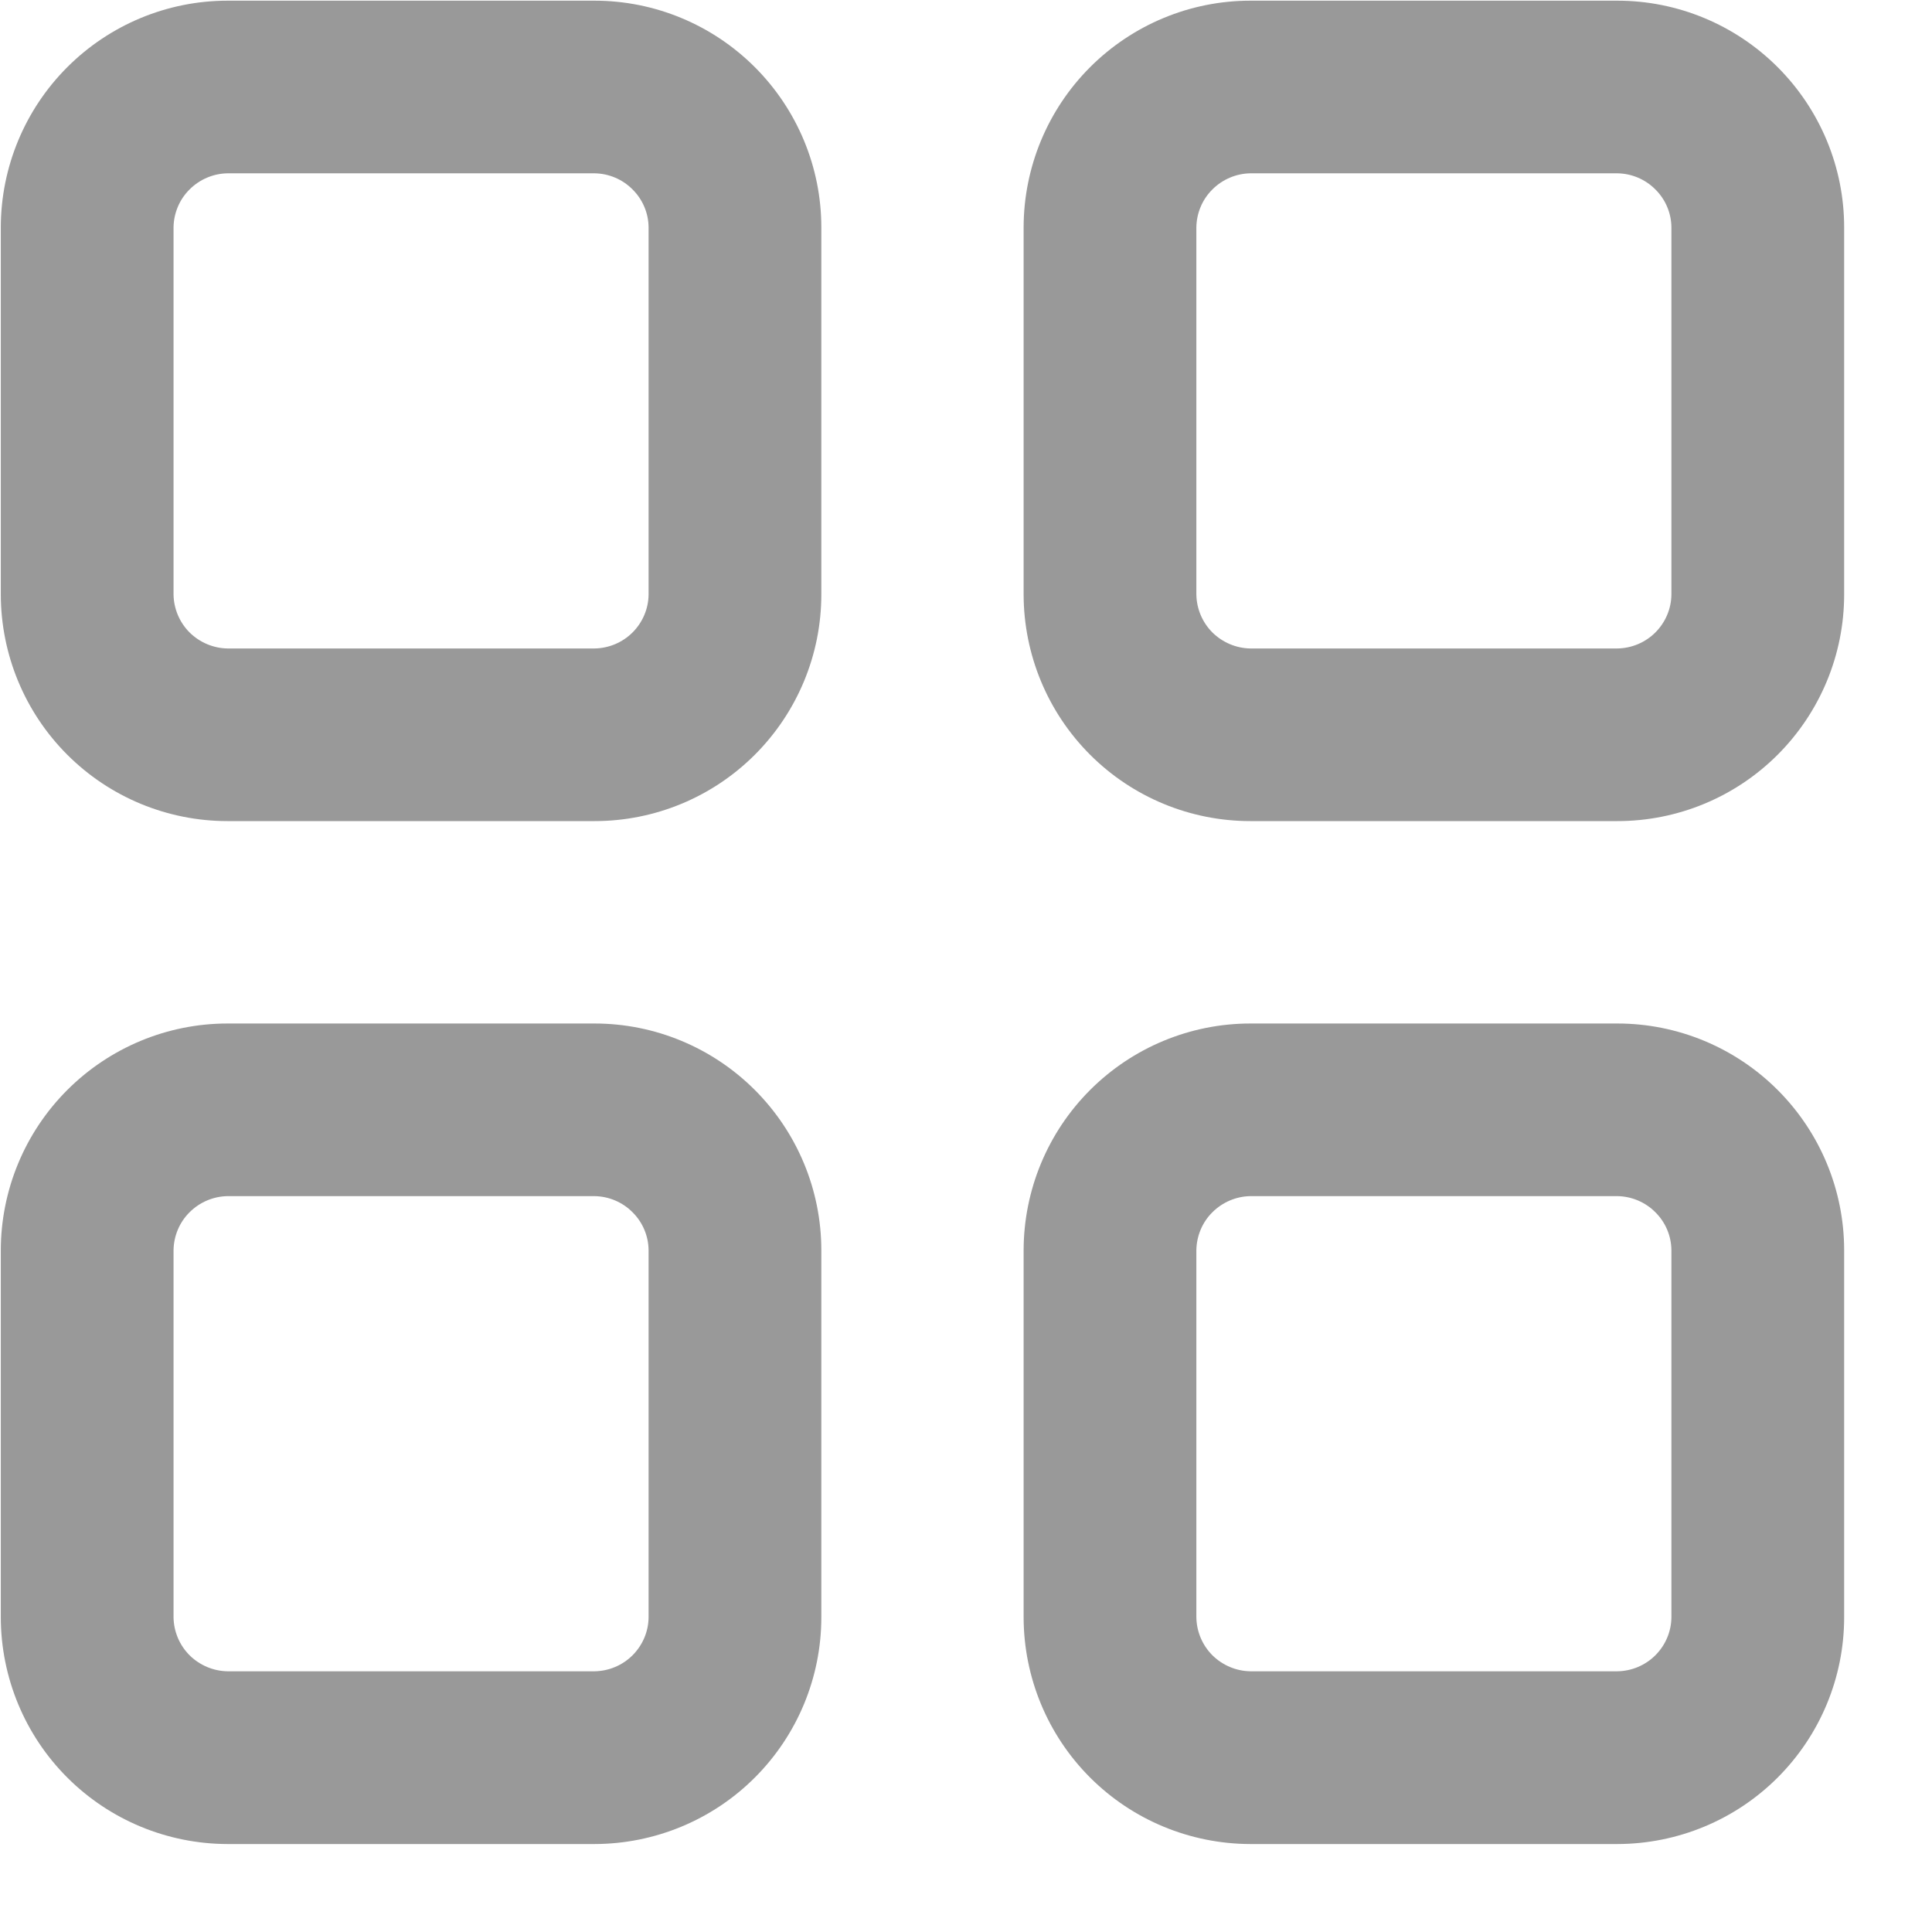 <svg width="17" height="17" viewBox="0 0 17 17" fill="none" xmlns="http://www.w3.org/2000/svg">
<g clip-path="url(#clip0)">
<path d="M5.232 0.006H2.002C1.473 0.006 0.966 0.217 0.592 0.591C0.218 0.965 0.008 1.472 0.007 2V5.231C0.008 5.76 0.218 6.267 0.592 6.641C0.966 7.015 1.473 7.225 2.002 7.225H5.232C5.761 7.225 6.268 7.015 6.642 6.641C7.016 6.267 7.227 5.76 7.227 5.231V2C7.227 1.472 7.016 0.965 6.642 0.591C6.268 0.217 5.761 0.006 5.232 0.006ZM5.707 5.231C5.706 5.356 5.655 5.476 5.566 5.565C5.478 5.653 5.358 5.704 5.232 5.706H2.002C1.877 5.704 1.757 5.653 1.668 5.565C1.579 5.476 1.529 5.356 1.527 5.231V2C1.529 1.875 1.579 1.755 1.668 1.667C1.757 1.578 1.877 1.527 2.002 1.525H5.232C5.358 1.527 5.478 1.578 5.566 1.667C5.655 1.755 5.706 1.875 5.707 2V5.231Z" fill="#999999"/>
</g>
<g clip-path="url(#clip1)">
<path d="M14.232 0.006H11.002C10.473 0.006 9.966 0.217 9.592 0.591C9.218 0.965 9.008 1.472 9.007 2V5.231C9.008 5.76 9.218 6.267 9.592 6.641C9.966 7.015 10.473 7.225 11.002 7.225H14.232C14.761 7.225 15.268 7.015 15.642 6.641C16.016 6.267 16.227 5.76 16.227 5.231V2C16.227 1.472 16.016 0.965 15.642 0.591C15.268 0.217 14.761 0.006 14.232 0.006ZM14.707 5.231C14.706 5.356 14.655 5.476 14.566 5.565C14.478 5.653 14.358 5.704 14.232 5.706H11.002C10.877 5.704 10.757 5.653 10.668 5.565C10.579 5.476 10.529 5.356 10.527 5.231V2C10.529 1.875 10.579 1.755 10.668 1.667C10.757 1.578 10.877 1.527 11.002 1.525H14.232C14.358 1.527 14.478 1.578 14.566 1.667C14.655 1.755 14.706 1.875 14.707 2V5.231Z" fill="#999999"/>
</g>
<g clip-path="url(#clip2)">
<path d="M14.232 9.006H11.002C10.473 9.006 9.966 9.217 9.592 9.591C9.218 9.965 9.008 10.472 9.007 11.001V14.231C9.008 14.76 9.218 15.267 9.592 15.641C9.966 16.015 10.473 16.225 11.002 16.226H14.232C14.761 16.225 15.268 16.015 15.642 15.641C16.016 15.267 16.227 14.76 16.227 14.231V11.001C16.227 10.472 16.016 9.965 15.642 9.591C15.268 9.217 14.761 9.006 14.232 9.006ZM14.707 14.231C14.706 14.356 14.655 14.476 14.566 14.565C14.478 14.653 14.358 14.704 14.232 14.706H11.002C10.877 14.704 10.757 14.653 10.668 14.565C10.579 14.476 10.529 14.356 10.527 14.231V11.001C10.529 10.875 10.579 10.755 10.668 10.667C10.757 10.578 10.877 10.527 11.002 10.525H14.232C14.358 10.527 14.478 10.578 14.566 10.667C14.655 10.755 14.706 10.875 14.707 11.001V14.231Z" fill="#999999"/>
</g>
<g clip-path="url(#clip3)">
<path d="M5.232 9.006H2.002C1.473 9.006 0.966 9.217 0.592 9.591C0.218 9.965 0.008 10.472 0.007 11.001V14.231C0.008 14.76 0.218 15.267 0.592 15.641C0.966 16.015 1.473 16.225 2.002 16.226H5.232C5.761 16.225 6.268 16.015 6.642 15.641C7.016 15.267 7.227 14.76 7.227 14.231V11.001C7.227 10.472 7.016 9.965 6.642 9.591C6.268 9.217 5.761 9.006 5.232 9.006ZM5.707 14.231C5.706 14.356 5.655 14.476 5.566 14.565C5.478 14.653 5.358 14.704 5.232 14.706H2.002C1.877 14.704 1.757 14.653 1.668 14.565C1.579 14.476 1.529 14.356 1.527 14.231V11.001C1.529 10.875 1.579 10.755 1.668 10.667C1.757 10.578 1.877 10.527 2.002 10.525H5.232C5.358 10.527 5.478 10.578 5.566 10.667C5.655 10.755 5.706 10.875 5.707 11.001V14.231Z" fill="#999999"/>
</g>
<defs>
<clipPath id="clip0">
<rect width="7.6" height="7.6" fill="white"/>
</clipPath>
<clipPath id="clip1">
<rect width="7.6" height="7.6" fill="white" transform="translate(9)"/>
</clipPath>
<clipPath id="clip2">
<rect width="7.6" height="7.6" fill="white" transform="translate(9 9)"/>
</clipPath>
<clipPath id="clip3">
<rect width="7.6" height="7.6" fill="white" transform="translate(0 9)"/>
</clipPath>
</defs>
</svg>
